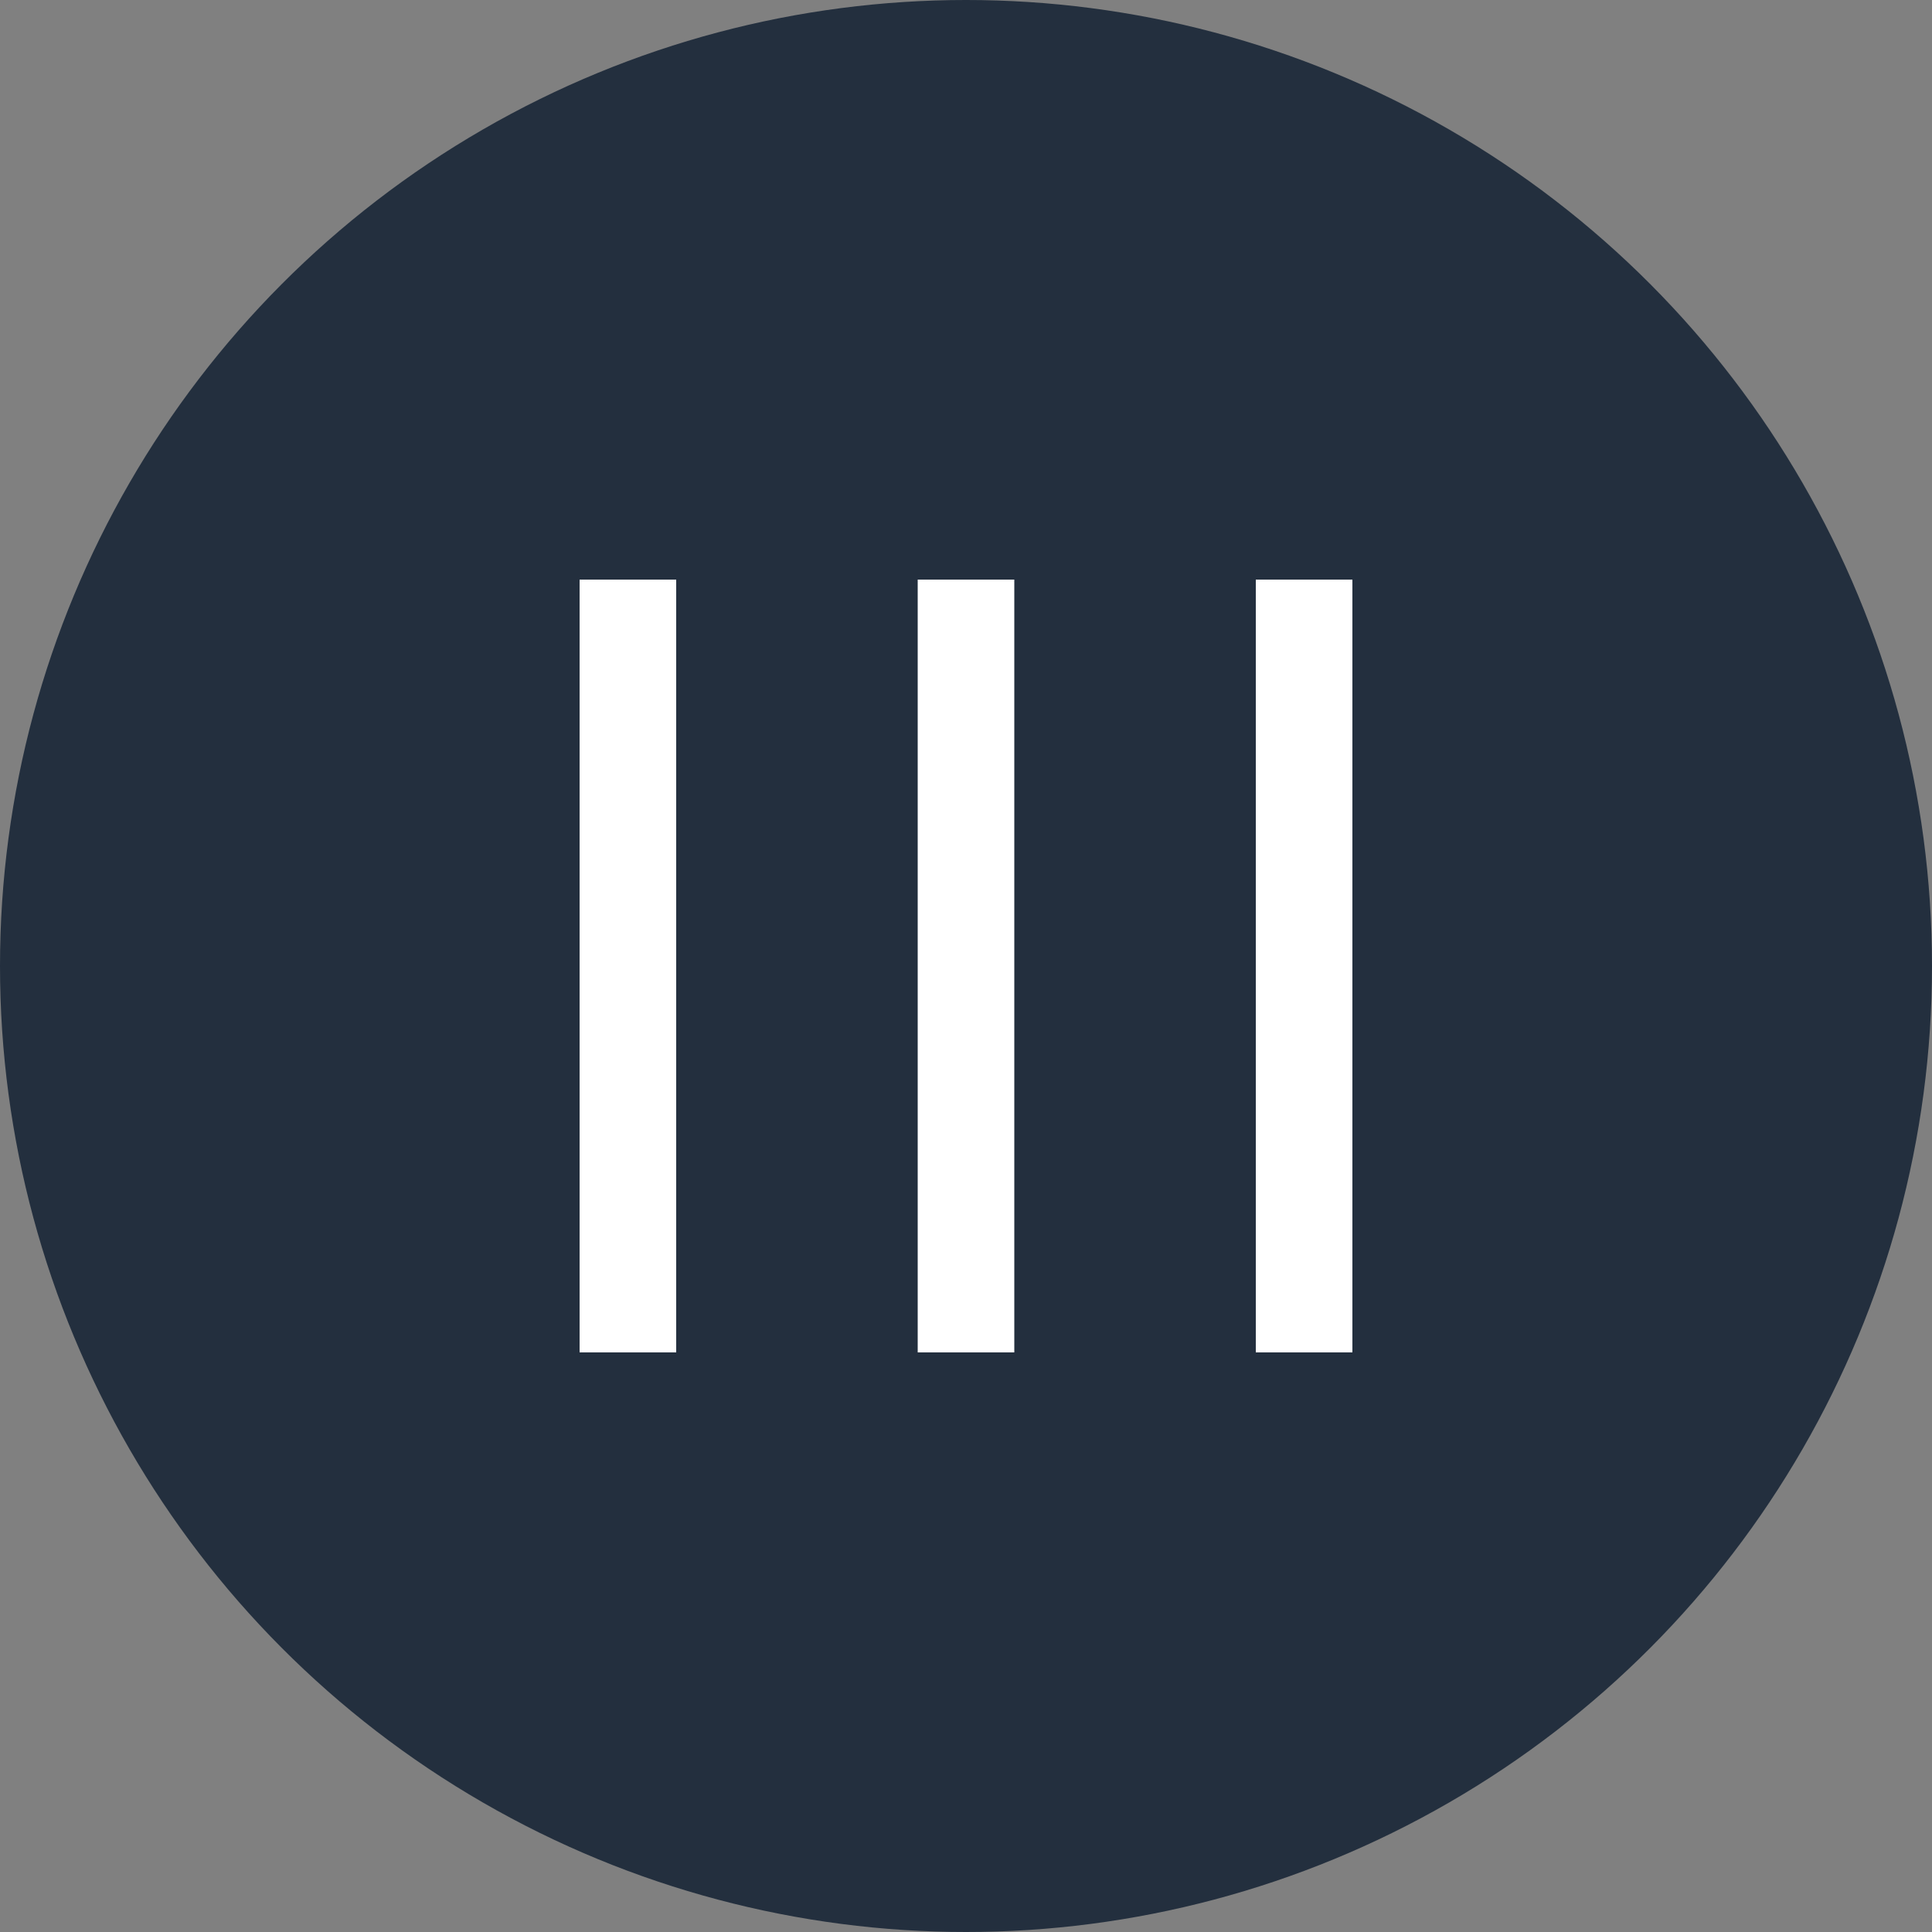 <svg xmlns="http://www.w3.org/2000/svg" width="40" height="40" viewBox="0 0 40 40">
  <rect x="0" y="0" width="40" height="40" fill="#808080" stroke="none"/>
  <g id="Group_2514" data-name="Group 2514" transform="translate(-578 -266)">
    <circle id="Ellipse_130" data-name="Ellipse 130" cx="20" cy="20" r="20" transform="translate(578 266)" fill="#232f3e"/>
    <g id="Group_2313" data-name="Group 2313" transform="translate(17.5 -18.5)">
      <line id="Line_208" data-name="Line 208" y2="16" transform="translate(573.5 296.5)" fill="none" stroke="#fff" stroke-width="2"/>
      <line id="Line_209" data-name="Line 209" y2="16" transform="translate(580.5 296.5)" fill="none" stroke="#fff" stroke-width="2"/>
      <line id="Line_210" data-name="Line 210" y2="16" transform="translate(587.5 296.5)" fill="none" stroke="#fff" stroke-width="2"/>
    </g>
  </g>
</svg>
